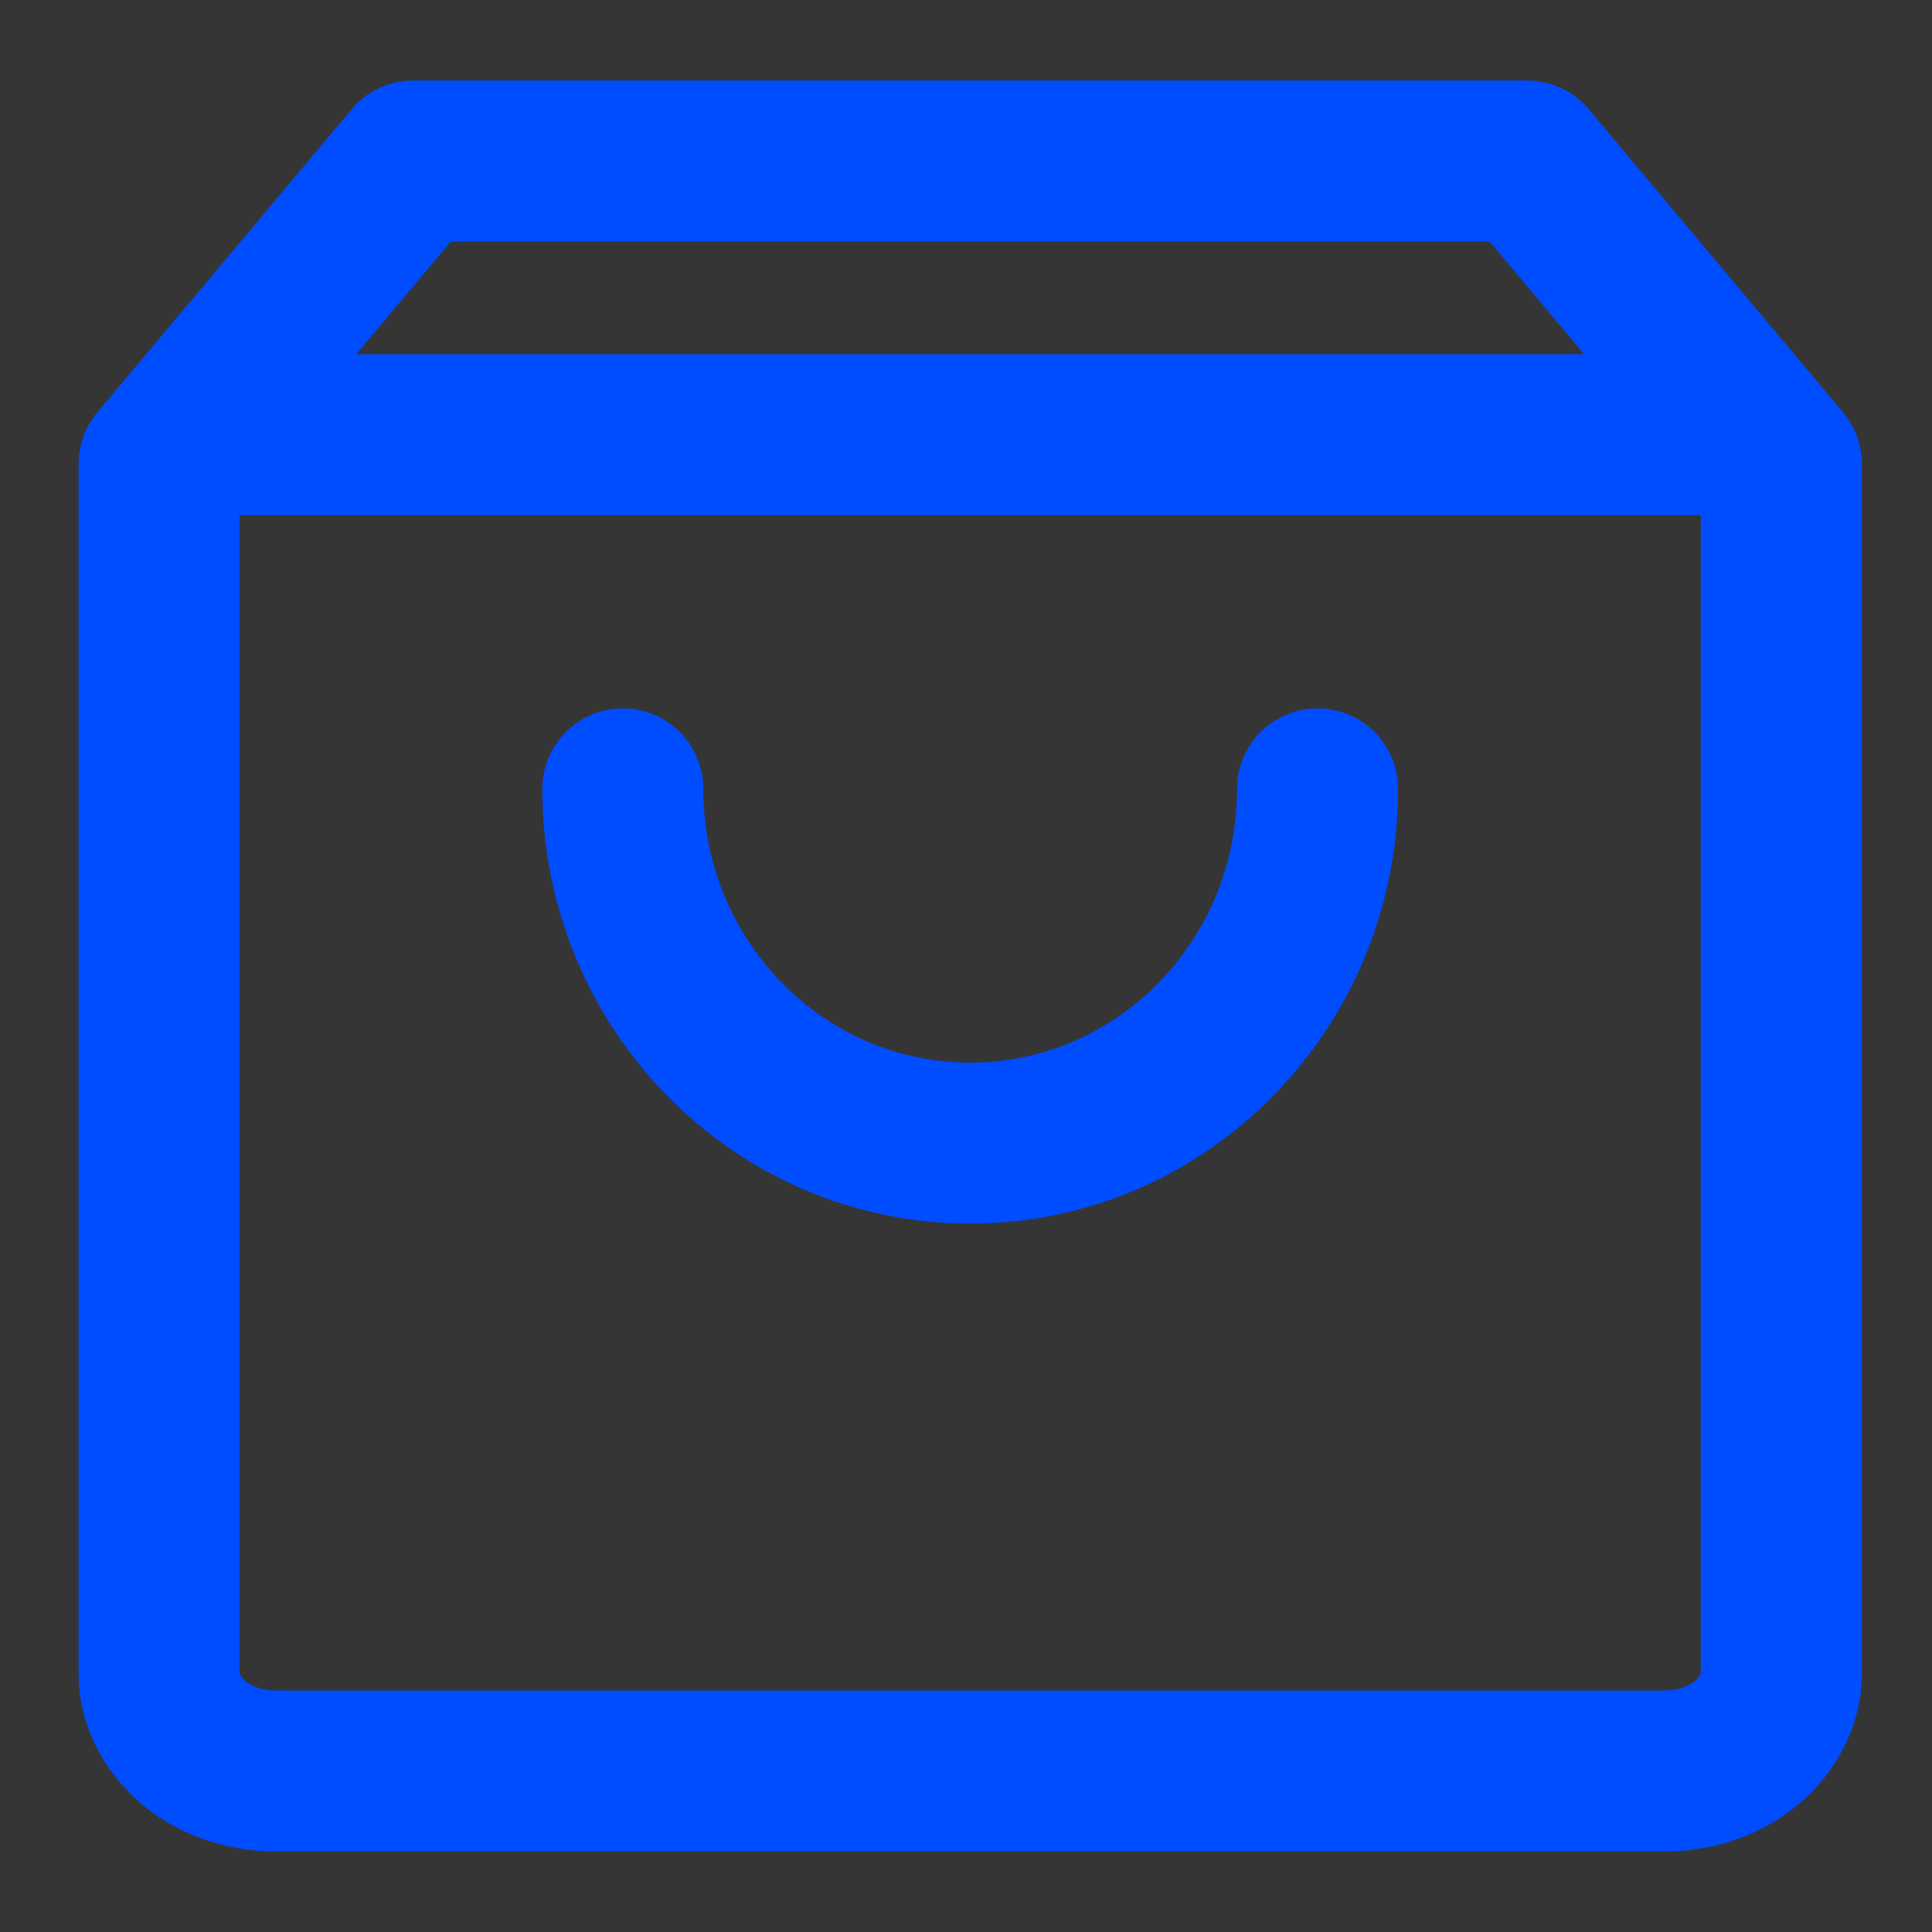 <svg width="24" height="24" viewBox="0 0 24 24" fill="none" xmlns="http://www.w3.org/2000/svg">
<rect x="0" y="0" width="24" height="24" fill="#333333" stroke="none"/>
<rect opacity="0.01" width="24" height="24" fill="white"/>
<g clip-path="url(#clip0_2_3386)">
<g clip-path="url(#clip1_2_3386)">
<path d="M1.976 20.8V5.764L5.134 2H18.97L22.128 5.764V20.8C22.128 21.36 21.582 22 20.667 22H3.437C2.522 22 1.976 21.36 1.976 20.8" stroke="#004CFF" stroke-width="2" stroke-linecap="round" stroke-linejoin="round"/>
<path d="M2.571 5.4H21.637" stroke="#004CFF" stroke-width="2" stroke-linecap="round" stroke-linejoin="round" />
<path d="M16.367 9.8C16.367 12.23 14.435 14.2 12.052 14.2C9.669 14.2 7.737 12.23 7.737 9.8" stroke="#004CFF" stroke-width="2" stroke-linecap="round" stroke-linejoin ="round" />
</g>
</g>
<defs>
<clipPath id="clip0_2_3386">
<rect width="22.152" height="22" fill="white" transform="translate(0.976 1)"/>
</clipPath>
<clipPath id="clip1_2_3386">
<rect width="22.152" height="22" fill="white" transform="translate(0.976 1)"/>
</clipPath>
</defs>
</svg>